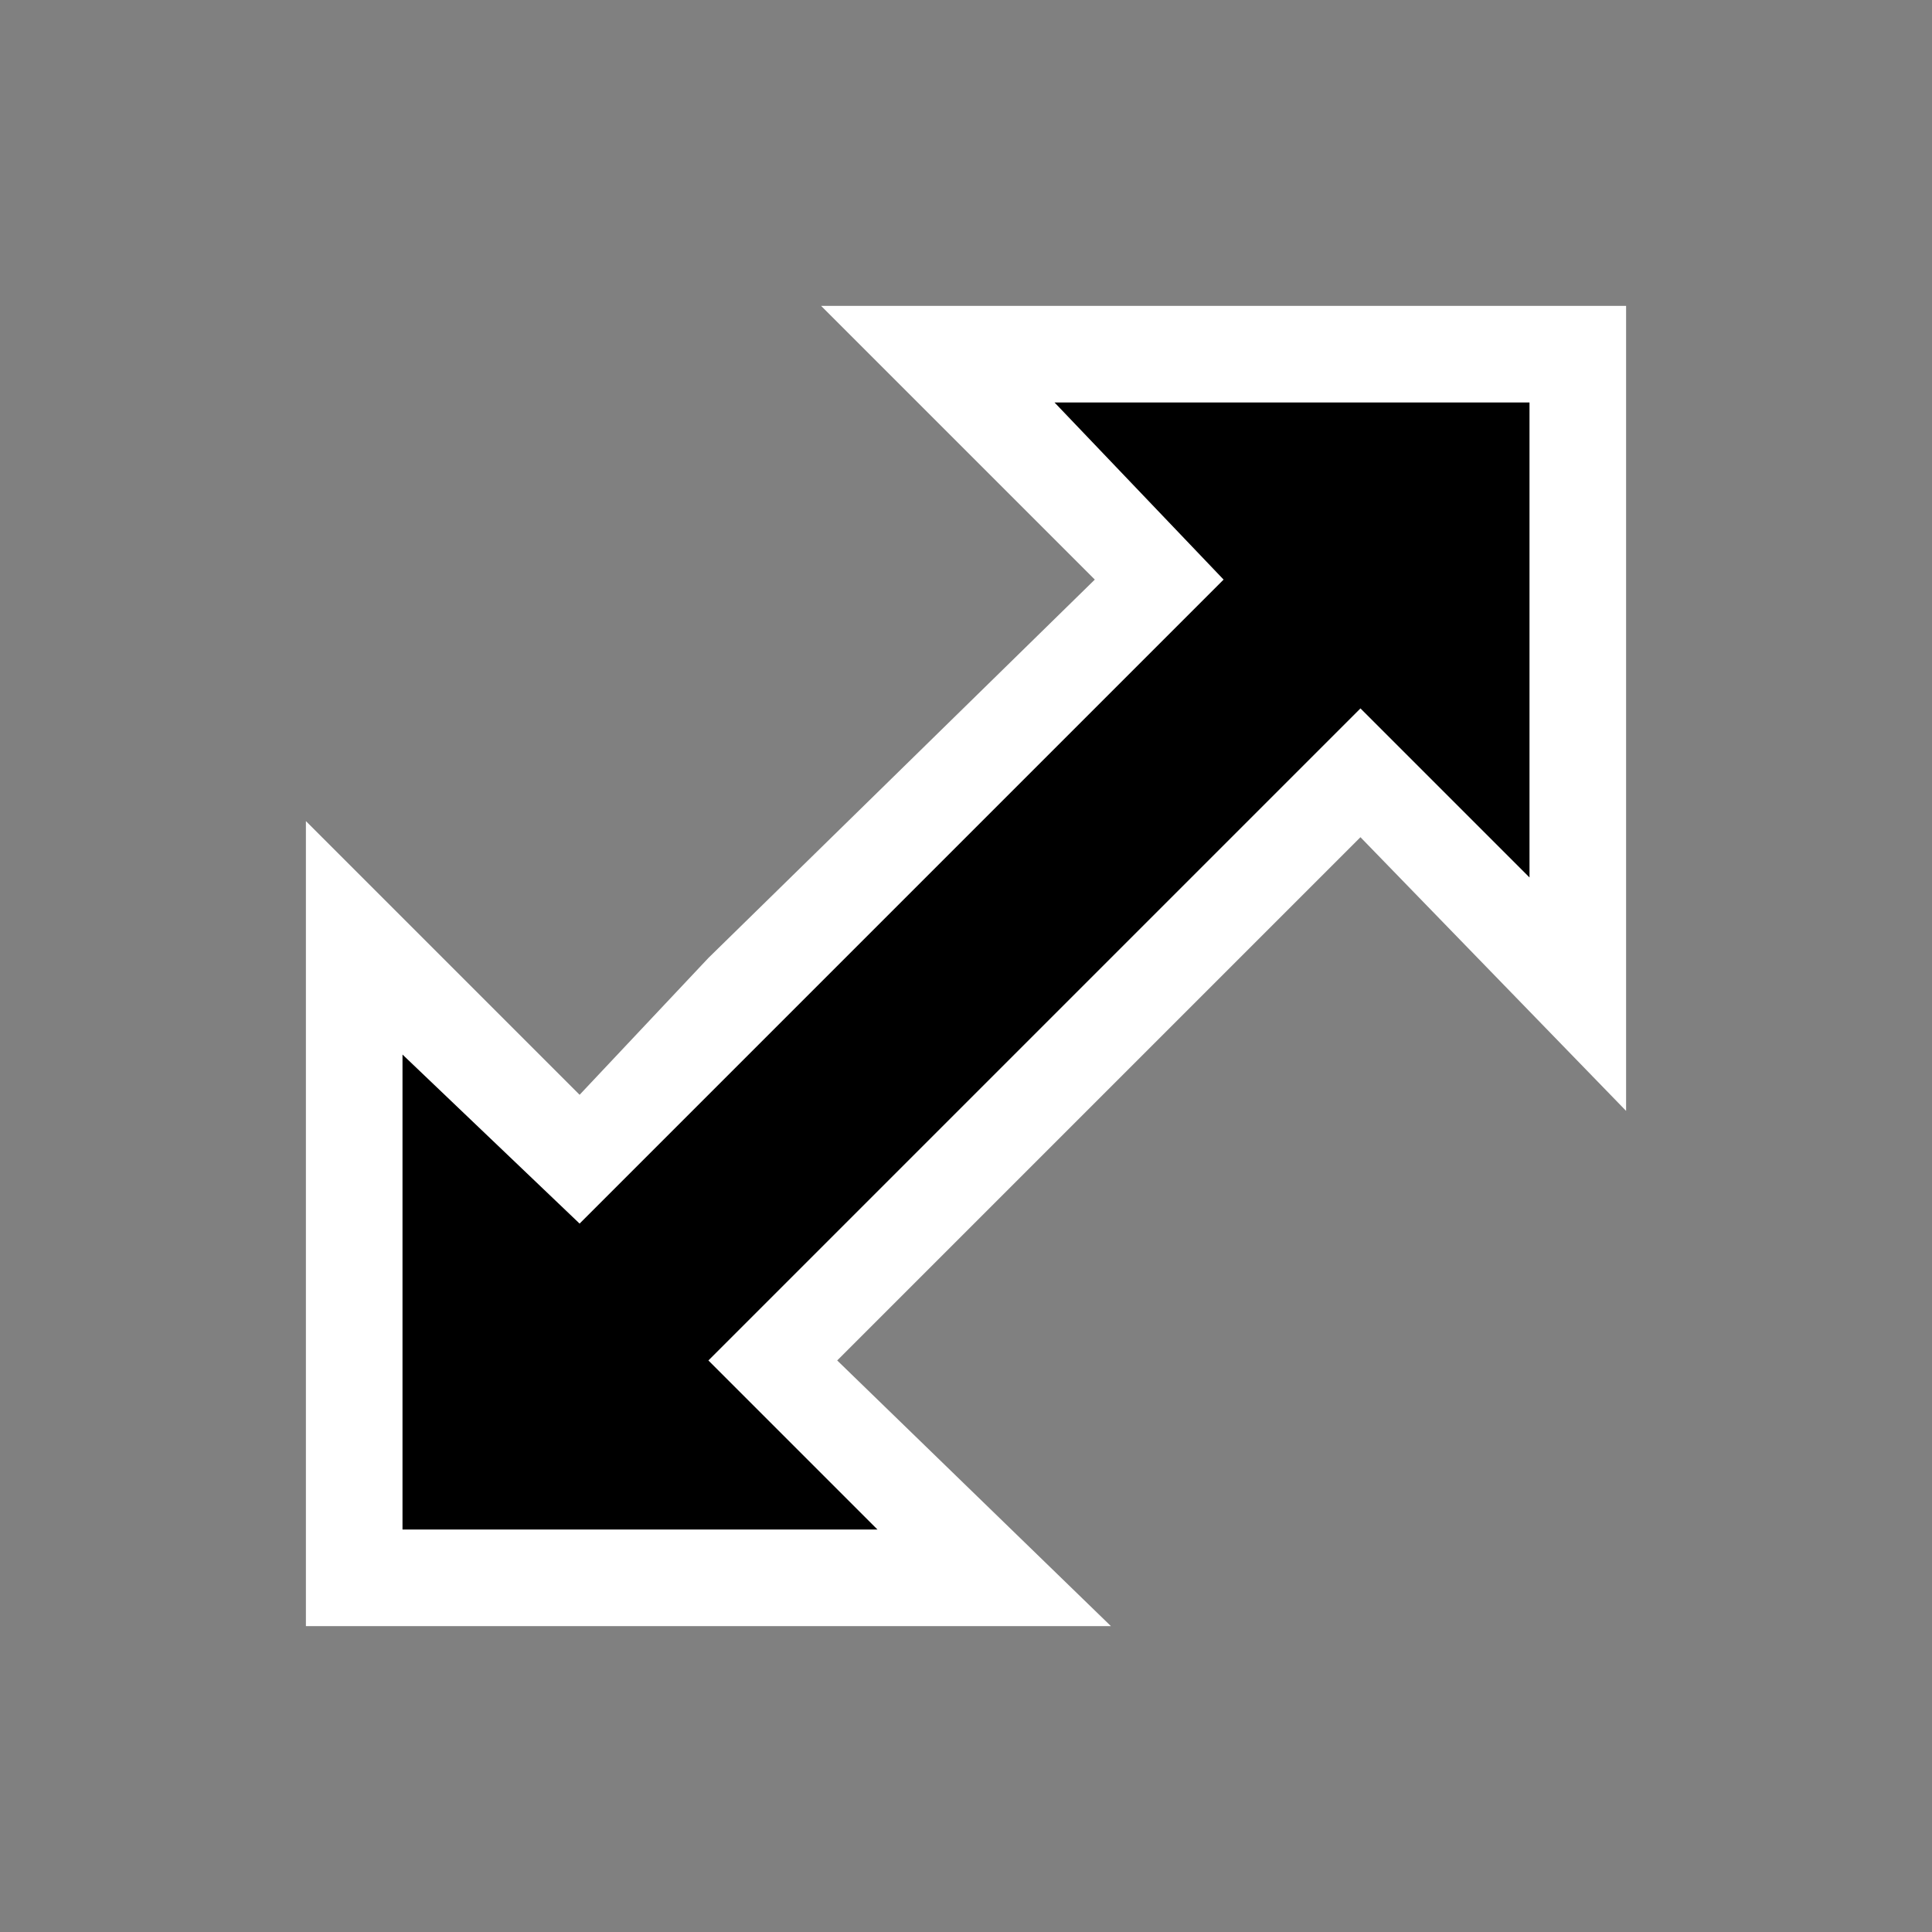 <?xml version="1.0" encoding="utf-8"?>
<!-- Generator: Adobe Illustrator 24.0.2, SVG Export Plug-In . SVG Version: 6.00 Build 0)  -->
<svg version="1.1" id="Layer_1" xmlns="http://www.w3.org/2000/svg" xmlns:xlink="http://www.w3.org/1999/xlink" x="0px" y="0px"
	 viewBox="0 0 24 24" style="enable-background:new 0 0 24 24;" xml:space="preserve">
<rect x="0" y="0" width="24" height="24" fill="#808080" stroke="none"/>
<style type="text/css">
	.st0{clip-path:url(#SVGID_2_);}
	.st1{fill-rule:evenodd;clip-rule:evenodd;fill:#FFFFFF;}
	.st2{fill-rule:evenodd;clip-rule:evenodd;}
</style>
<title>_</title>
<g>
	<defs>
		<rect id="SVGID_1_" width="24" height="24"/>
	</defs>
	<clipPath id="SVGID_2_">
		<use xlink:href="#SVGID_1_"  style="overflow:visible;"/>
	</clipPath>
	<g class="st0">
		<polygon class="st1" points="12.1,15.2 16.9,10.4 20.2,13.8 20.2,3.8 10.2,3.8 13.6,7.2 8.8,11.9 7.2,13.6 3.8,10.2 3.8,20.2 
			13.8,20.2 10.4,16.9 		"/>
		<polygon class="st2" points="11.7,14 16.9,8.8 19,10.9 19,5 13.1,5 15.2,7.2 10.1,12.3 7.2,15.2 5,13.1 5,19 10.9,19 8.8,16.9 		
			"/>
	</g>
</g>
</svg>

